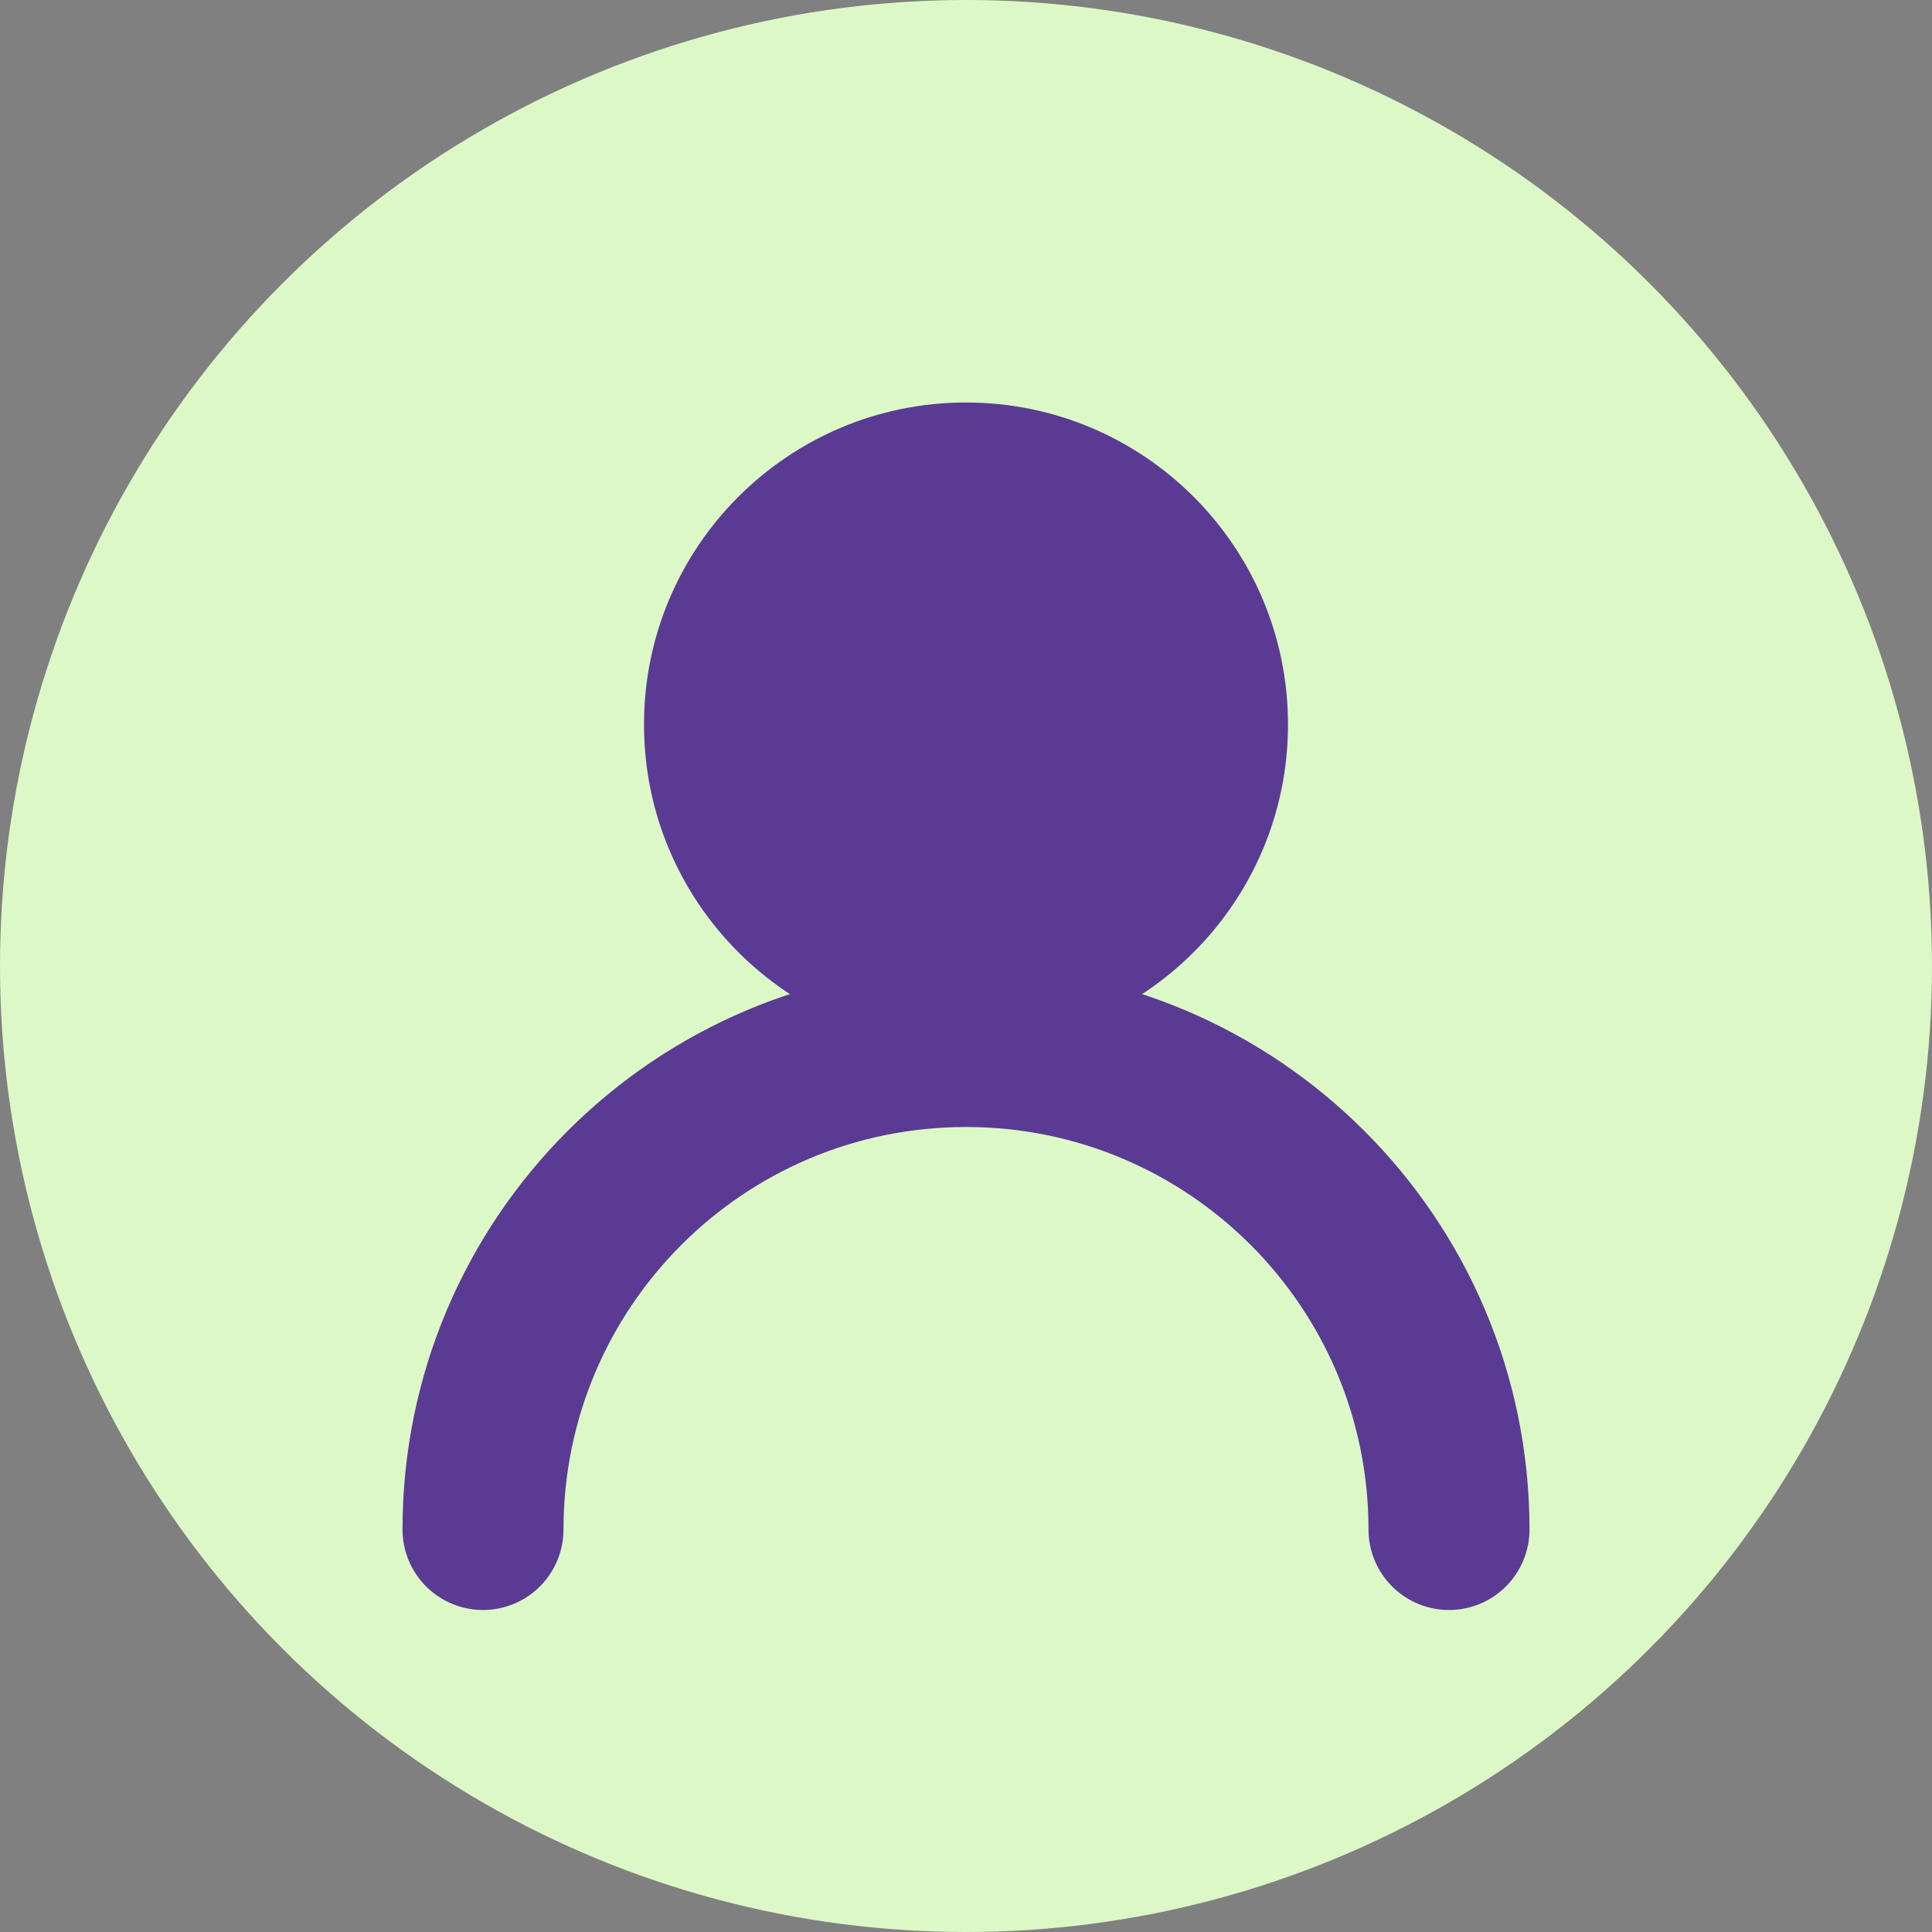 <?xml version="1.0" encoding="UTF-8"?>
<svg width="24px" height="24px" viewBox="0 0 24 24" version="1.1" xmlns="http://www.w3.org/2000/svg" xmlns:xlink="http://www.w3.org/1999/xlink">
    <rect x="0" y="0" width="24" height="24" fill="#808080" stroke="none"/>
    <title>User Icon</title>
    <g id="User-Icon" stroke="none" stroke-width="1" fill="none" fill-rule="evenodd">
        <circle id="Background" fill="#DCF8C6" cx="12" cy="12" r="12"></circle>
        <path d="M12,13 C14.209,13 16,11.209 16,9 C16,6.791 14.209,5 12,5 C9.791,5 8,6.791 8,9 C8,11.209 9.791,13 12,13 Z" id="Head" fill="#5B3A94"></path>
        <path d="M18,19 C18,15.686 15.314,13 12,13 C8.686,13 6,15.686 6,19" id="Body" stroke="#5B3A94" stroke-width="2" stroke-linecap="round"></path>
    </g>
</svg>